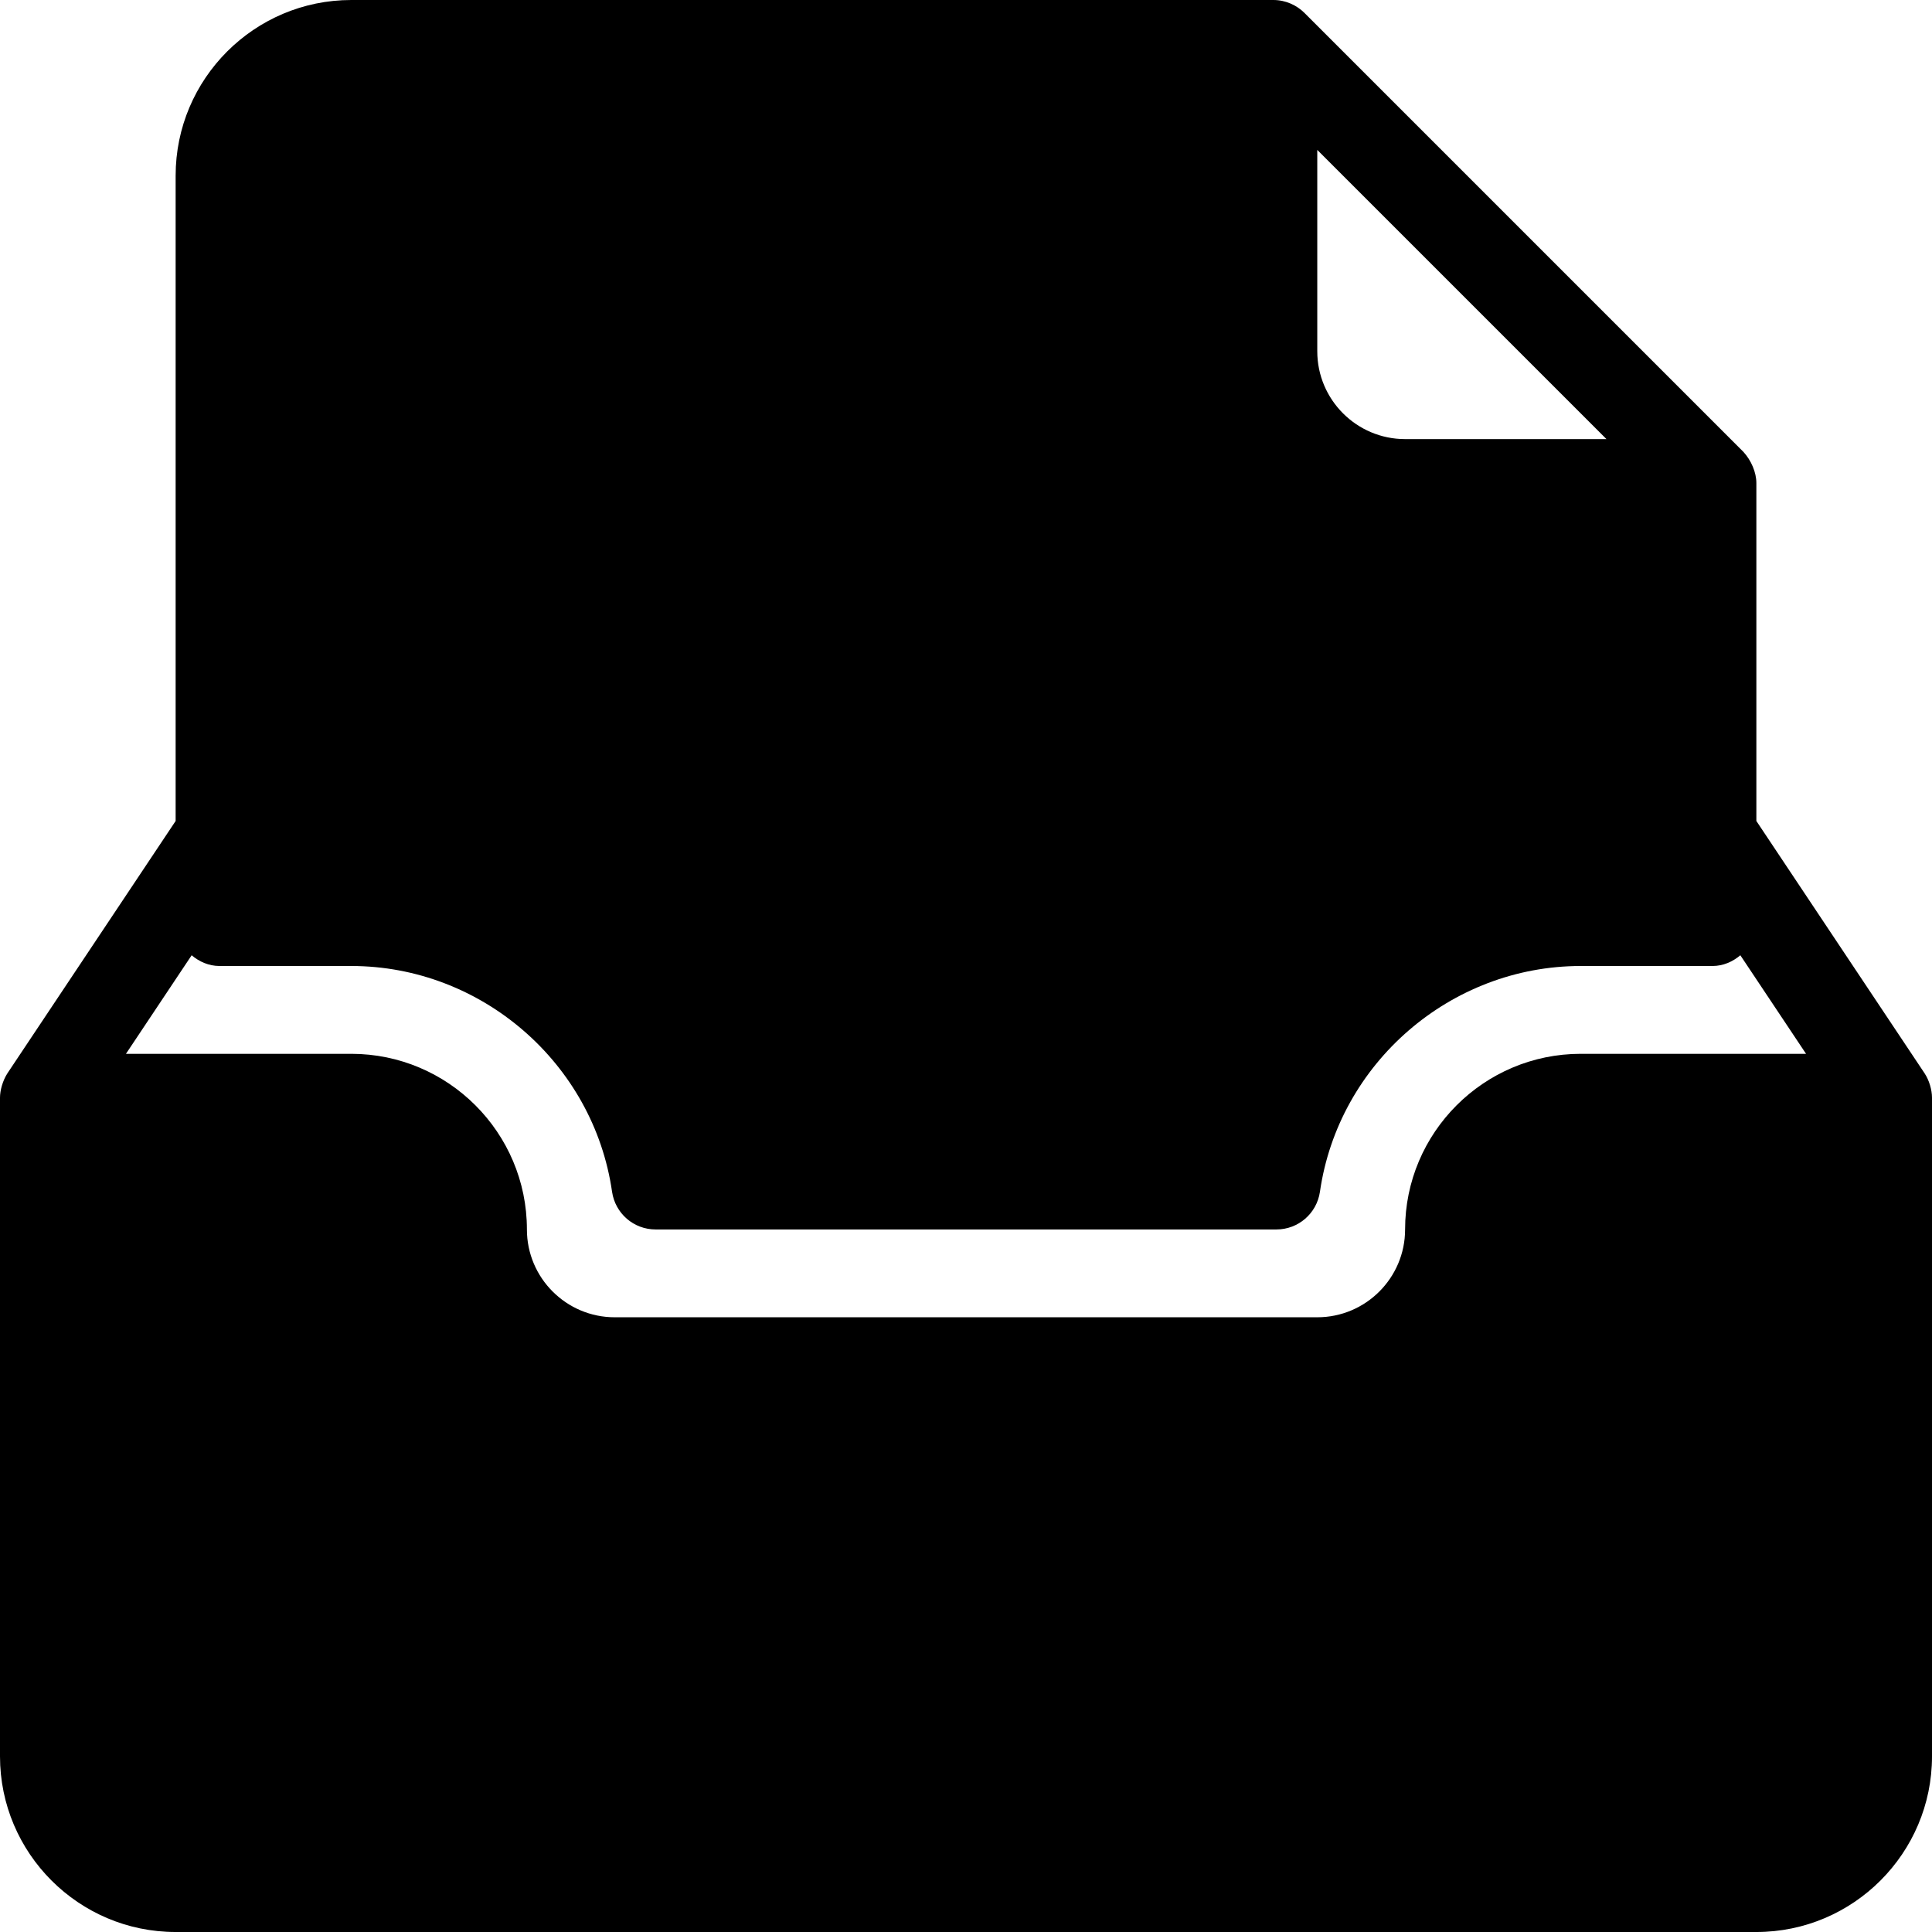 <?xml version="1.0" encoding="iso-8859-1"?>
<!-- Generator: Adobe Illustrator 19.0.0, SVG Export Plug-In . SVG Version: 6.00 Build 0)  -->
<svg xmlns="http://www.w3.org/2000/svg" xmlns:xlink="http://www.w3.org/1999/xlink" version="1.1" id="Layer_1" x="0px" y="0px" viewBox="0 0 469.333 469.333" style="enable-background:new 0 0 469.333 469.333;" xml:space="preserve">
<g>
	<g>
		<path d="M467.542,260.75l-40.875-61.312v-82.104c0-2.564-1.233-5.467-3.138-7.555L316.888,3.138    C315.034,1.284,312.331,0,309.333,0h-224C61.812,0,42.667,19.135,42.667,42.667v156.771L1.792,260.75    C0.633,262.567,0,264.9,0,266.667v160c0,23.531,19.146,42.667,42.667,42.667h384c23.521,0,42.667-19.135,42.667-42.667v-160    C469.333,264.733,468.639,262.414,467.542,260.75z M320,36.417l70.25,70.25h-48.917c-11.771,0-21.333-9.573-21.333-21.333V36.417z     M384,256c-23.521,0-42.667,19.135-42.667,42.667c0,11.76-9.563,21.333-21.333,21.333H149.333    C137.562,320,128,310.427,128,298.667C128,275.135,108.854,256,85.333,256H30.598l15.958-23.939    c1.854,1.559,4.163,2.605,6.777,2.605h32c31.604,0,58.854,23.583,63.354,54.854c0.771,5.25,5.25,9.146,10.563,9.146h150.833    c5.313,0,9.792-3.896,10.563-9.146c4.5-31.271,31.75-54.854,63.354-54.854h32c2.615,0,4.923-1.047,6.777-2.605L438.736,256H384z"/>
	</g>
</g>
<g>
</g>
<g>
</g>
<g>
</g>
<g>
</g>
<g>
</g>
<g>
</g>
<g>
</g>
<g>
</g>
<g>
</g>
<g>
</g>
<g>
</g>
<g>
</g>
<g>
</g>
<g>
</g>
<g>
</g>
</svg>
